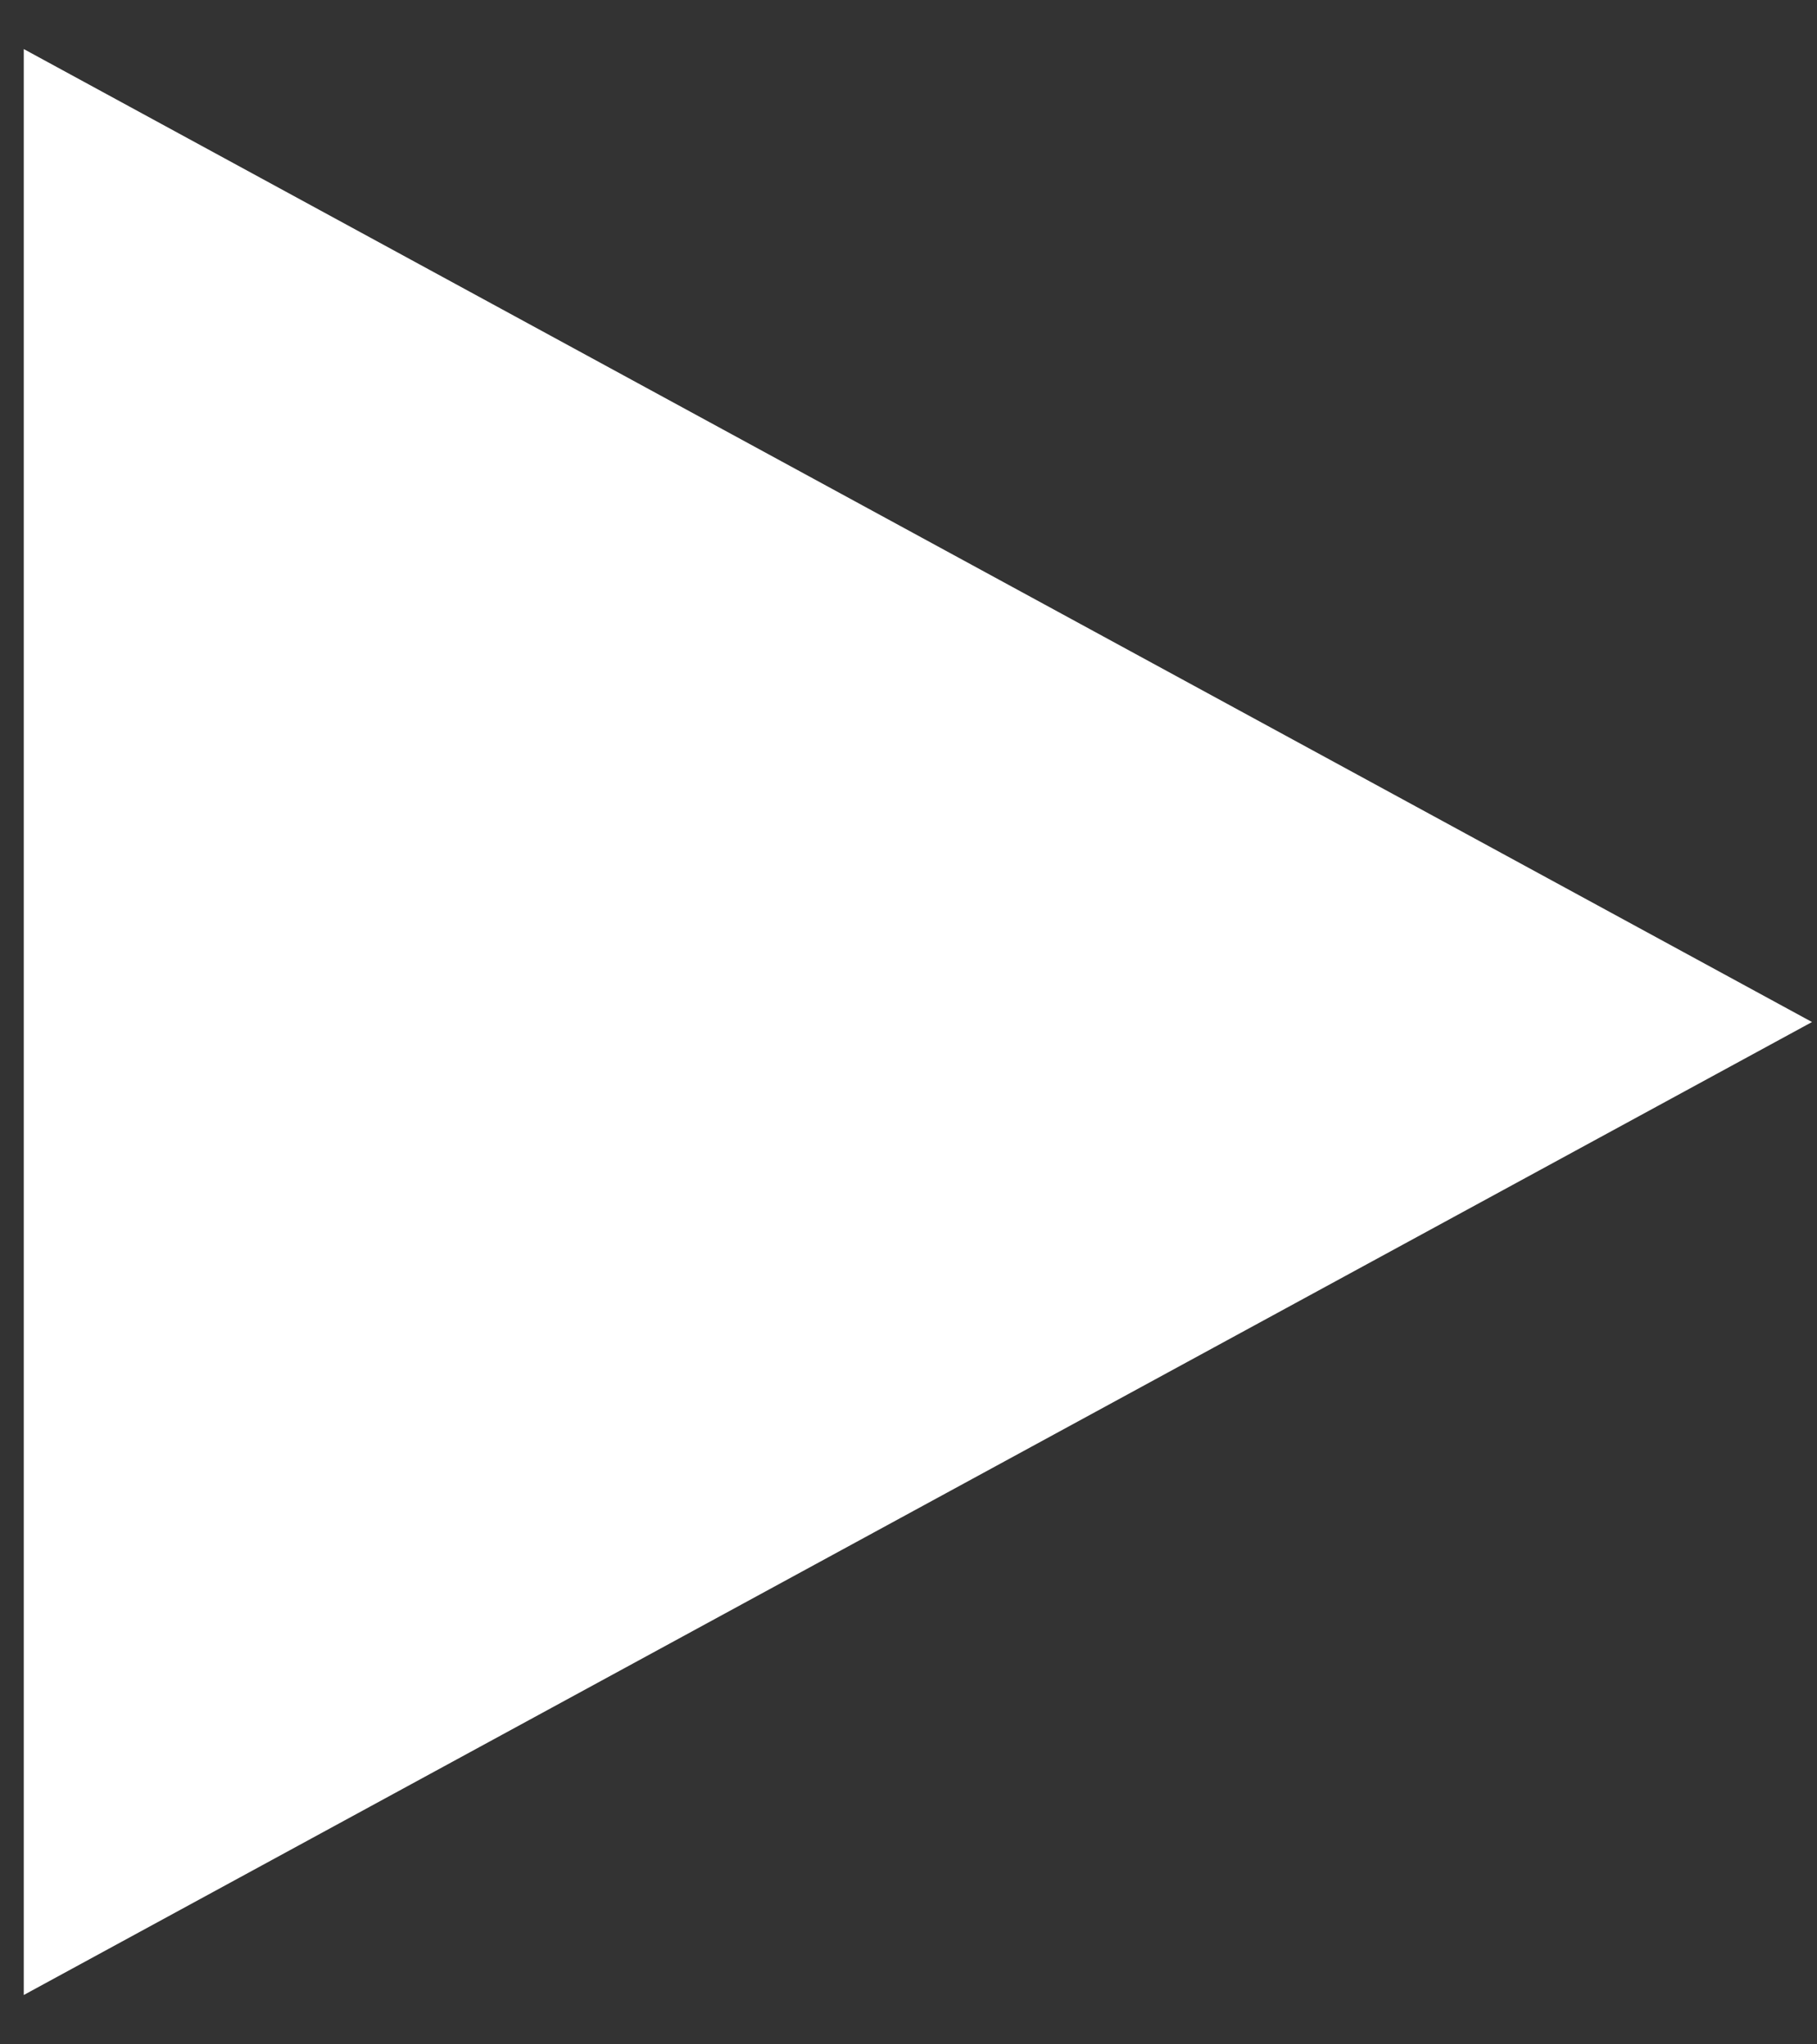 <svg width="24" height="27" viewBox="0 0 24 27" fill="none" xmlns="http://www.w3.org/2000/svg">
<rect x="0" y="0" width="24" height="27" fill="#333333" stroke="none"/>
<path d="M23.934 13.498L0.314 26.348V0.648L23.934 13.498Z" fill="white"/>
</svg>
